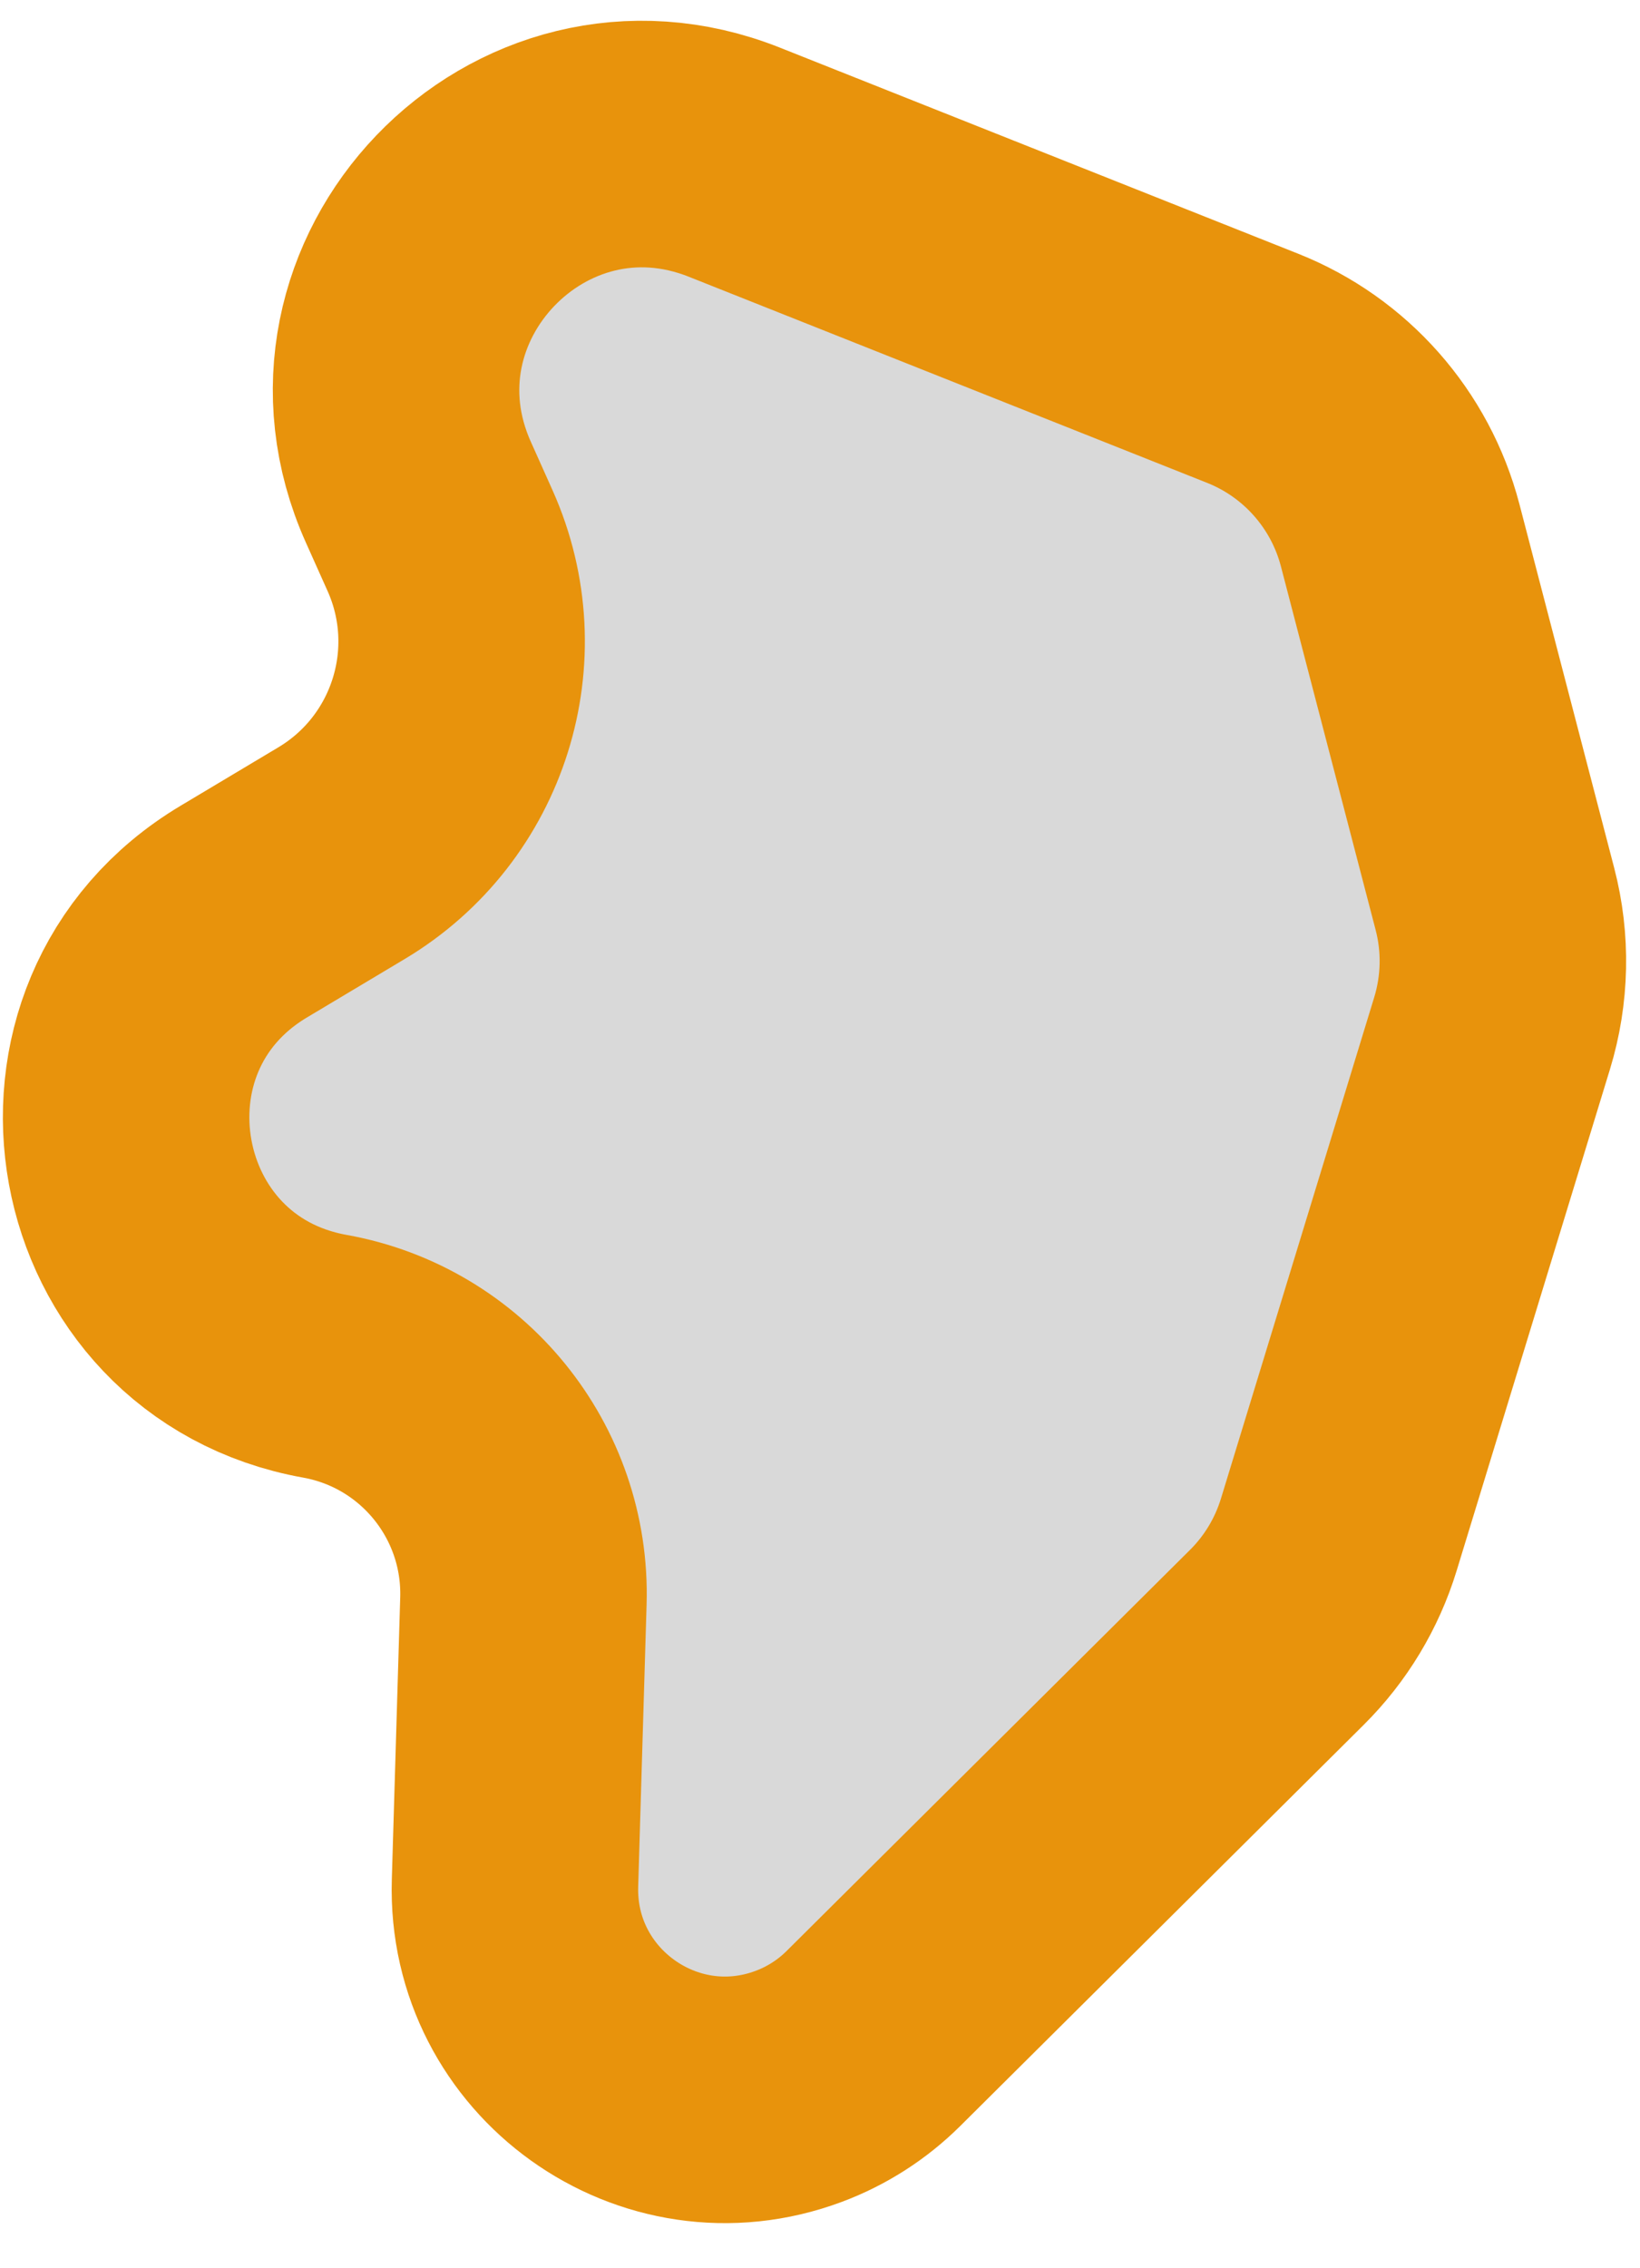 <svg width="34" height="47" viewBox="0 0 34 47" fill="none" xmlns="http://www.w3.org/2000/svg">
<path d="M27.756 31.802L30.934 21.412C31.21 20.508 31.231 19.544 30.992 18.629L29.028 11.093C28.617 9.519 27.482 8.234 25.971 7.633L15.224 3.361C10.961 1.666 6.797 6.012 8.673 10.199L9.123 11.204C10.182 13.568 9.305 16.351 7.082 17.68L5.052 18.893C1.084 21.265 2.184 27.291 6.736 28.107C9.174 28.545 10.925 30.702 10.851 33.179L10.677 39.023C10.584 42.119 13.659 44.321 16.56 43.237C17.141 43.02 17.668 42.682 18.108 42.245L26.472 33.932C27.069 33.339 27.51 32.607 27.756 31.802Z" fill="#D9D9D9" stroke="#E8930C" stroke-width="5.11"/>
</svg>
